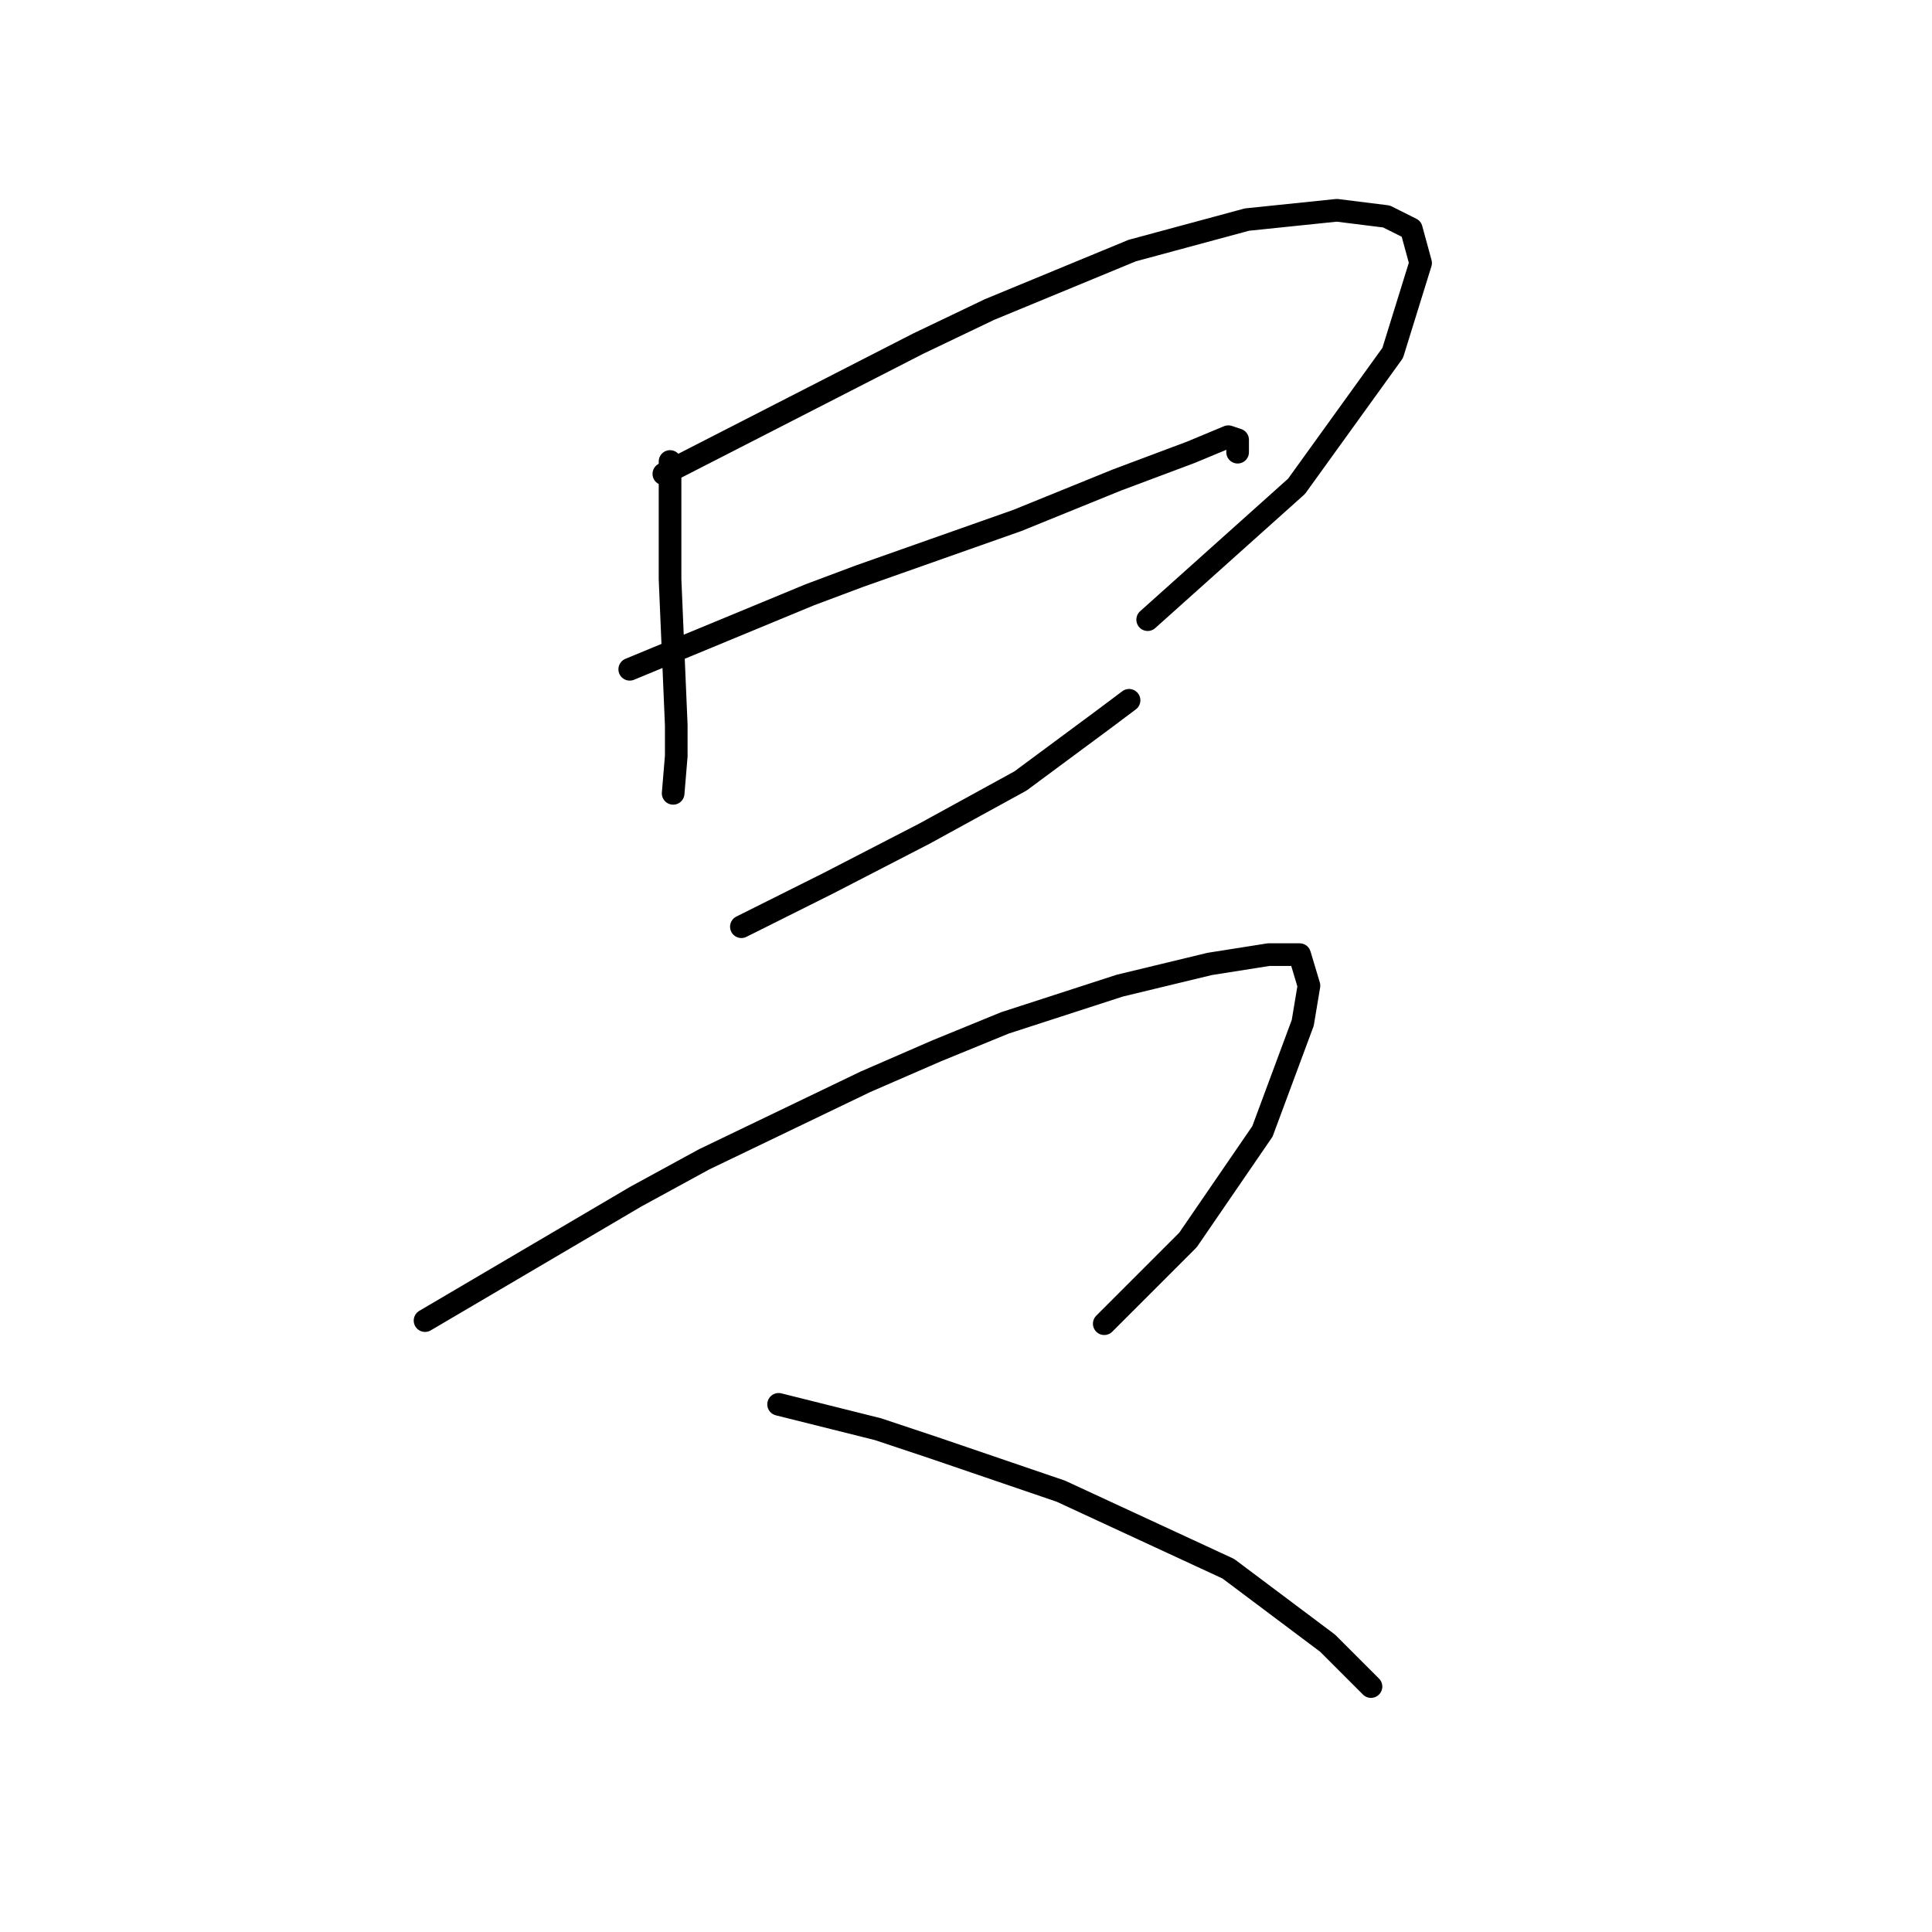<?xml version="1.0" standalone="no"?>
    <svg width="256" height="256" xmlns="http://www.w3.org/2000/svg" version="1.1">
    <polyline stroke="black" stroke-width="3" stroke-linecap="round" fill="transparent" stroke-linejoin="round" points="88.785 61.151 88.785 68.959 88.785 76.767 89.607 96.082 89.607 100.192 89.196 105.123 89.196 105.123 " />
        <polyline stroke="black" stroke-width="3" stroke-linecap="round" fill="transparent" stroke-linejoin="round" points="87.963 62.794 104.813 54.164 121.662 45.534 131.114 41.014 150.018 33.205 165.224 29.096 177.141 27.863 183.717 28.685 187.004 30.329 188.237 34.849 184.539 46.767 171.799 64.438 152.073 82.109 152.073 82.109 " />
        <polyline stroke="black" stroke-width="3" stroke-linecap="round" fill="transparent" stroke-linejoin="round" points="83.443 88.685 95.361 83.753 107.278 78.822 113.854 76.356 127.826 71.424 134.812 68.959 147.963 63.616 157.826 59.918 162.758 57.863 163.991 58.274 163.991 59.918 163.991 59.918 " />
        <polyline stroke="black" stroke-width="3" stroke-linecap="round" fill="transparent" stroke-linejoin="round" points="98.237 122.794 103.991 119.918 109.744 117.041 122.484 110.466 135.223 103.479 146.319 95.26 149.607 92.794 149.607 92.794 " />
        <polyline stroke="black" stroke-width="3" stroke-linecap="round" fill="transparent" stroke-linejoin="round" points="56.32 174.986 70.292 166.767 84.265 158.548 93.306 153.616 114.676 143.342 124.128 139.233 133.169 135.534 148.374 130.603 160.292 127.726 168.1 126.493 172.21 126.493 173.443 130.603 172.621 135.534 167.278 149.918 157.415 164.301 146.319 175.397 146.319 175.397 " />
        <polyline stroke="black" stroke-width="3" stroke-linecap="round" fill="transparent" stroke-linejoin="round" points="103.169 186.082 109.744 187.726 116.319 189.37 123.717 191.835 140.566 197.589 162.758 207.863 175.908 217.726 181.662 223.479 181.662 223.479 " />
        </svg>
